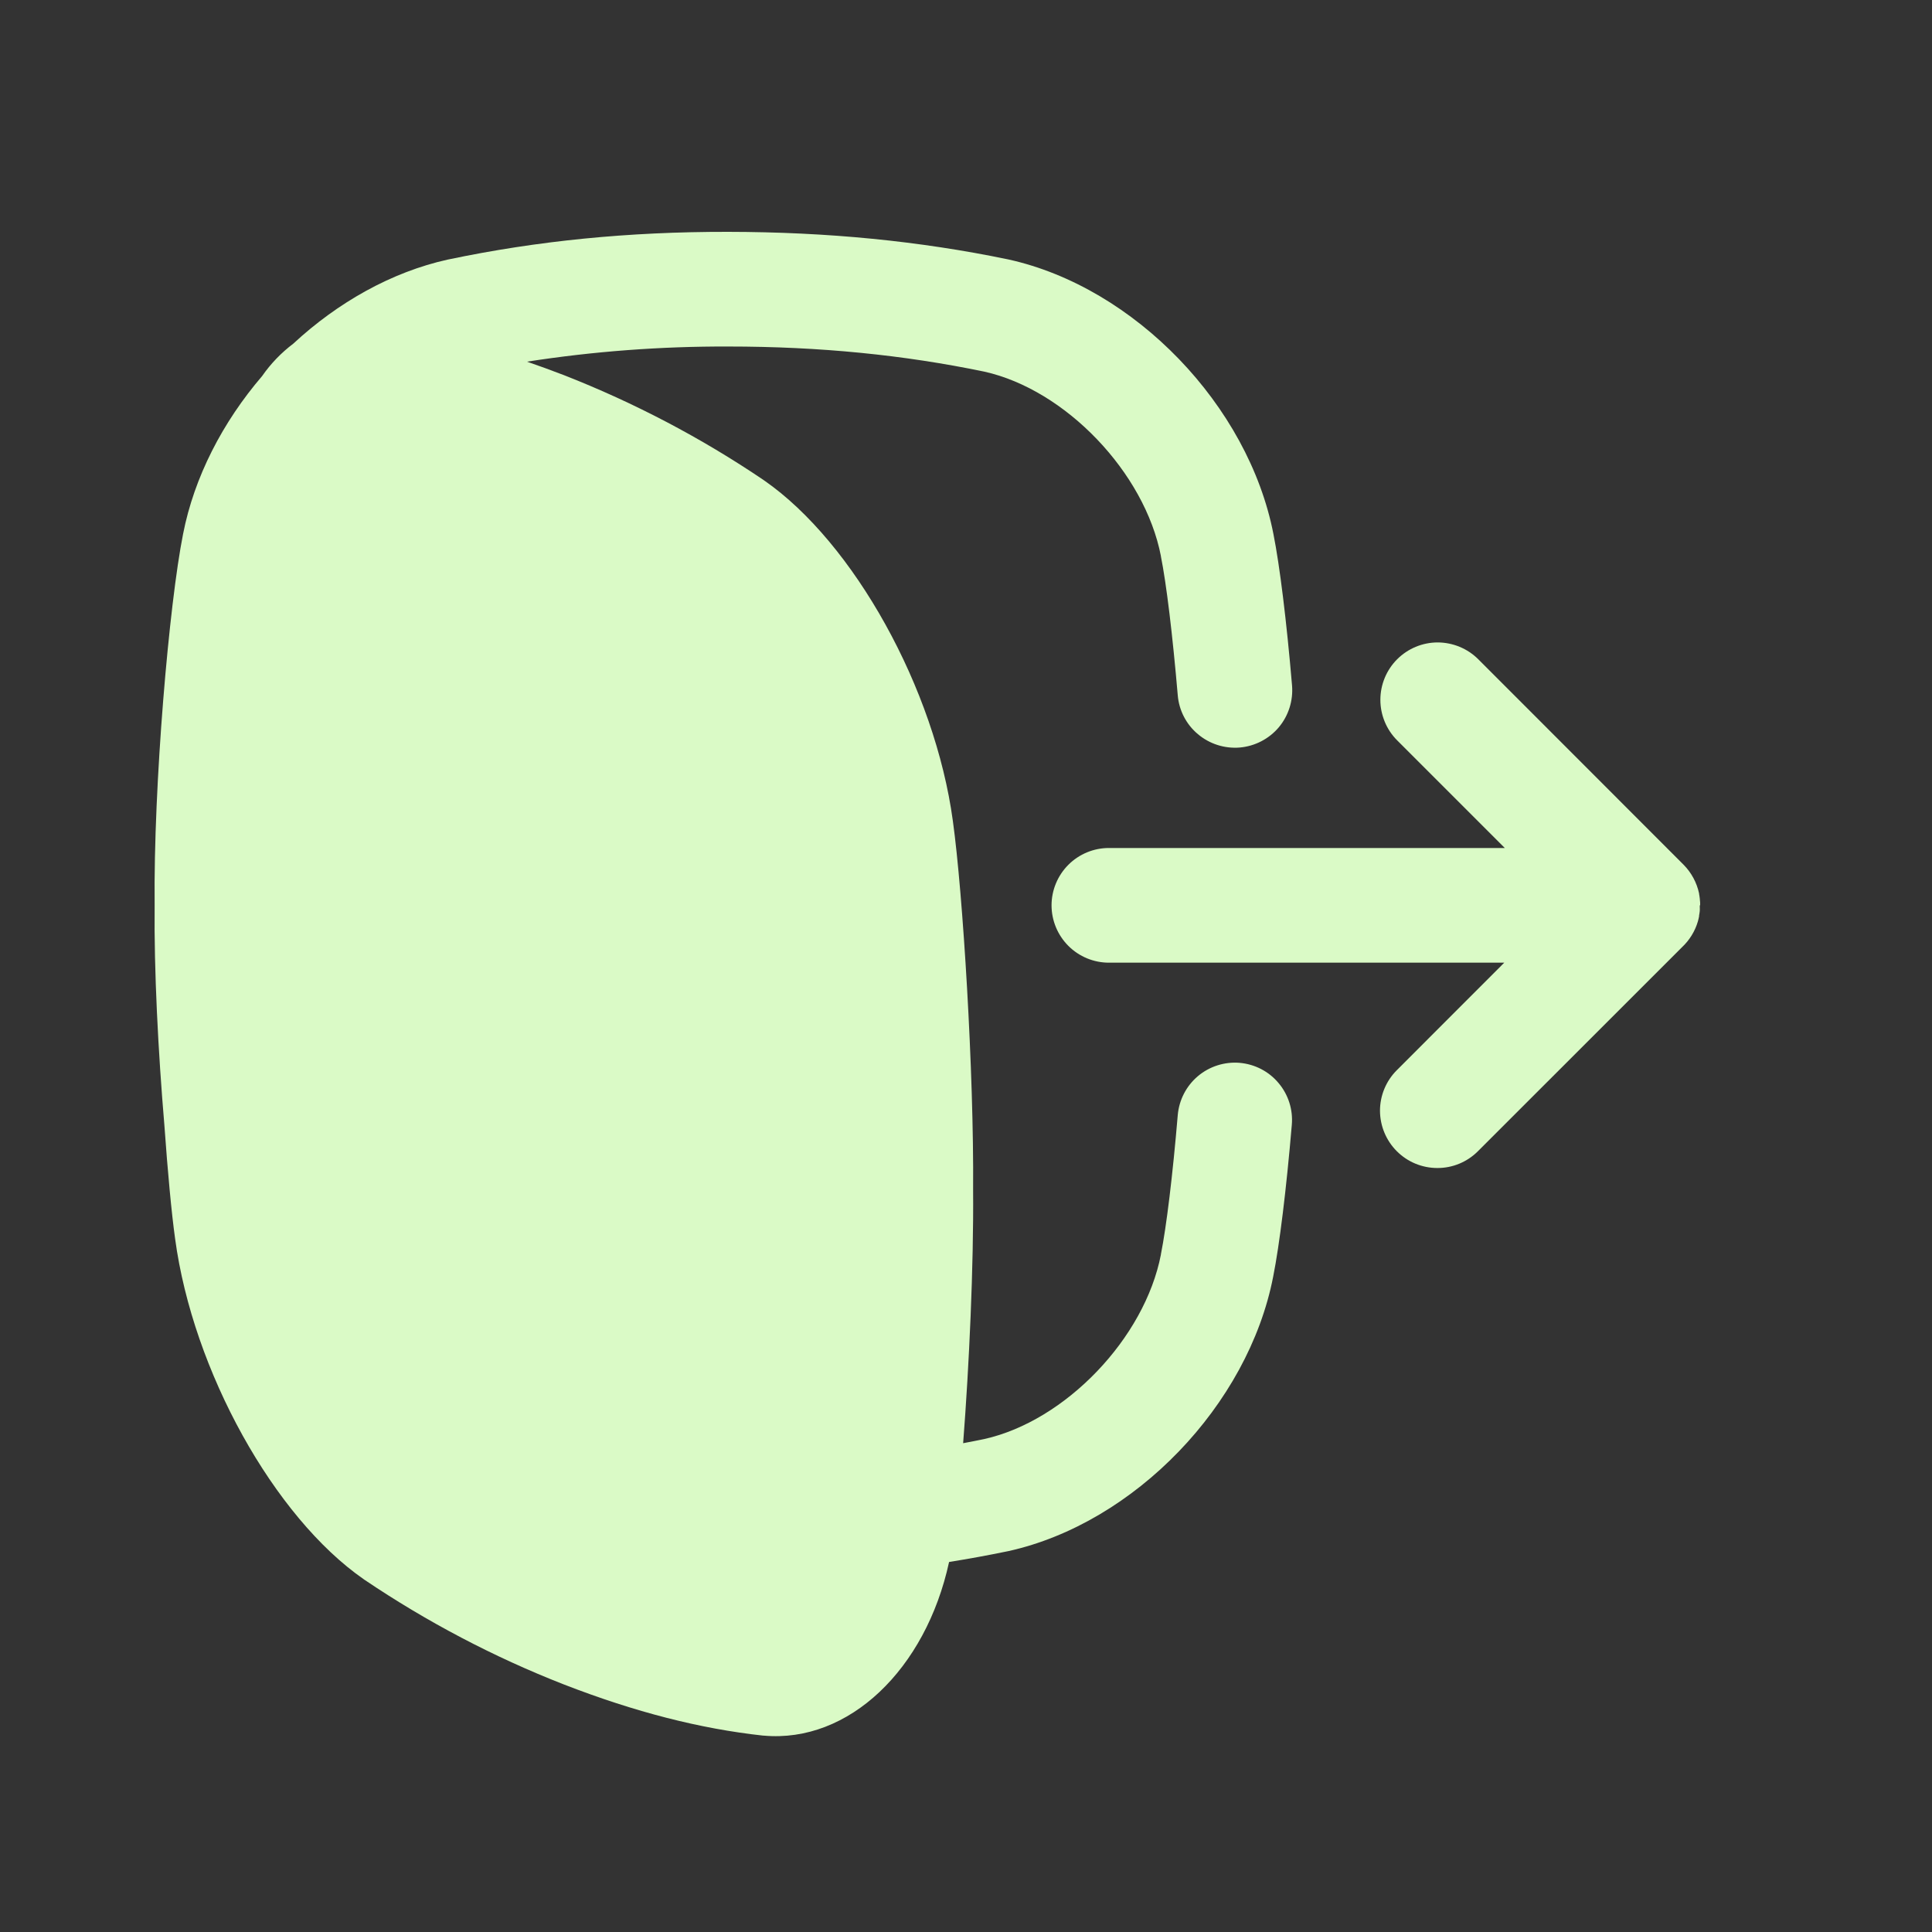 <svg width="25" height="25" viewBox="0 0 25 25" fill="none" xmlns="http://www.w3.org/2000/svg">
<rect x="0" y="0" width="25" height="25" fill="#333333" stroke="none"/>
<path d="M16.04 13.753C15.845 13.737 15.65 13.799 15.5 13.926C15.35 14.053 15.257 14.234 15.24 14.43C15.175 15.204 15.093 15.877 15.022 16.231V16.235C14.812 17.317 13.788 18.386 12.737 18.621C12.646 18.64 12.554 18.658 12.463 18.675C12.541 17.67 12.6 16.385 12.592 15.395C12.604 13.881 12.459 11.55 12.33 10.623C12.099 8.915 11.049 7.021 9.887 6.216L9.88 6.211C9.073 5.665 8.207 5.211 7.299 4.855C7.137 4.793 6.977 4.734 6.819 4.68C7.681 4.546 8.552 4.481 9.424 4.484C10.611 4.484 11.695 4.593 12.737 4.809C13.788 5.043 14.812 6.113 15.022 7.195V7.199C15.093 7.551 15.174 8.224 15.24 8.996C15.256 9.192 15.35 9.374 15.501 9.5C15.651 9.627 15.846 9.689 16.042 9.673C16.238 9.656 16.42 9.562 16.547 9.412C16.674 9.261 16.735 9.066 16.719 8.87C16.648 8.035 16.56 7.321 16.478 6.91C16.154 5.246 14.682 3.719 13.052 3.358L13.043 3.356C11.898 3.119 10.715 3.002 9.421 3C8.128 2.998 6.949 3.117 5.804 3.357L5.794 3.359C5.067 3.52 4.371 3.913 3.795 4.447C3.639 4.565 3.503 4.706 3.392 4.866C2.882 5.461 2.513 6.172 2.369 6.91C2.189 7.812 1.985 10.153 2.001 11.715C1.992 12.553 2.047 13.615 2.127 14.559C2.17 15.165 2.219 15.692 2.266 16.03C2.496 17.738 3.547 19.632 4.709 20.437L4.716 20.442C5.524 20.987 6.389 21.442 7.297 21.797C8.217 22.154 9.06 22.37 9.877 22.459H9.884C10.981 22.557 11.979 21.604 12.281 20.212C12.536 20.171 12.789 20.125 13.04 20.073L13.05 20.071C14.679 19.71 16.152 18.183 16.475 16.519C16.557 16.108 16.645 15.392 16.716 14.555C16.733 14.359 16.671 14.164 16.544 14.014C16.418 13.863 16.236 13.77 16.04 13.753Z" fill="#DAFAC6"/>
<path d="M22 11.713C22 11.689 22 11.664 21.996 11.64C21.996 11.638 21.996 11.636 21.996 11.635C21.994 11.612 21.99 11.589 21.986 11.566V11.561C21.956 11.42 21.886 11.291 21.785 11.189L19.129 8.531C18.99 8.392 18.801 8.314 18.604 8.313C18.407 8.313 18.218 8.392 18.079 8.531C17.94 8.67 17.862 8.859 17.862 9.056C17.862 9.252 17.94 9.441 18.079 9.58L19.472 10.973H14.349C14.153 10.973 13.964 11.051 13.825 11.19C13.686 11.329 13.607 11.518 13.607 11.715C13.607 11.912 13.686 12.101 13.825 12.24C13.964 12.379 14.153 12.457 14.349 12.457H19.465L18.074 13.849C17.935 13.988 17.857 14.177 17.857 14.373C17.858 14.57 17.936 14.758 18.075 14.897C18.214 15.036 18.402 15.114 18.599 15.114C18.795 15.115 18.984 15.037 19.123 14.898L21.767 12.255C21.862 12.165 21.933 12.051 21.97 11.925C21.976 11.903 21.982 11.88 21.986 11.857C21.986 11.854 21.986 11.85 21.986 11.847C21.99 11.827 21.993 11.808 21.995 11.787C21.997 11.766 21.995 11.756 21.995 11.742C21.995 11.733 21.995 11.724 21.995 11.716L22 11.713Z" fill="#DAFAC6"/>
</svg>
